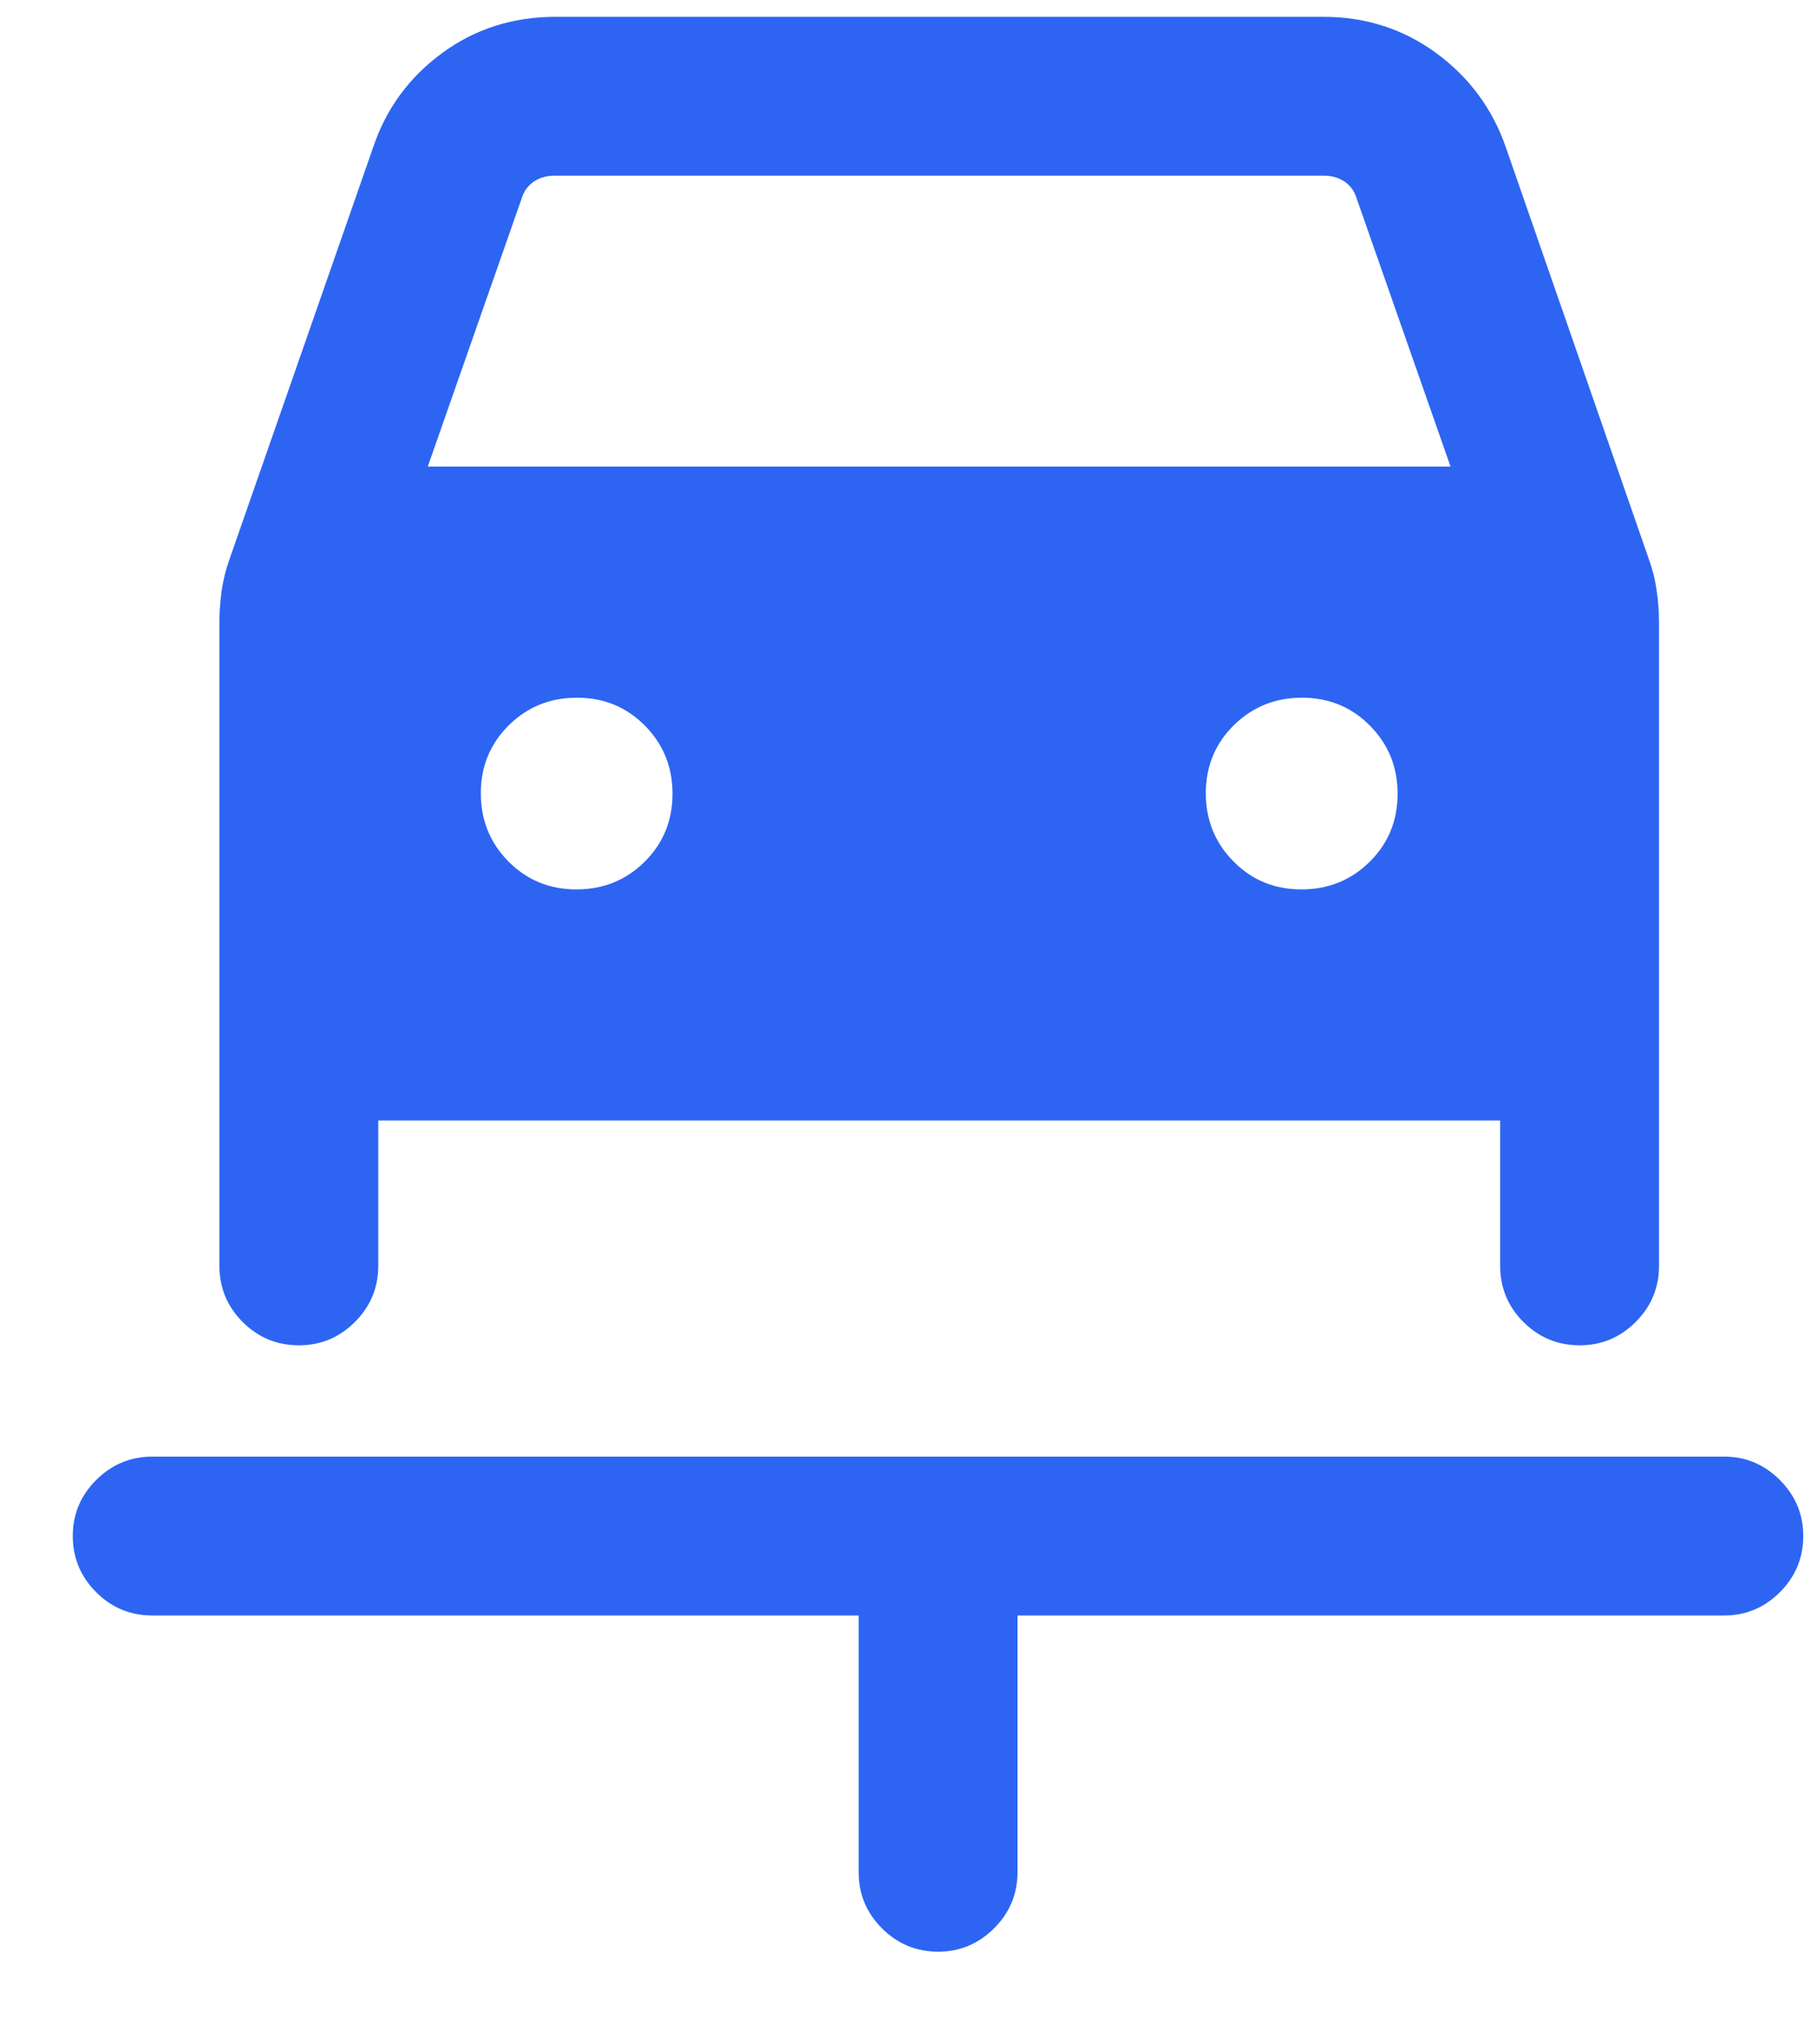 <svg width="16" height="18" viewBox="0 0 16 18" fill="none" xmlns="http://www.w3.org/2000/svg">
<path d="M8.262 17.184C8.068 17.184 7.903 17.115 7.766 16.978C7.629 16.841 7.561 16.676 7.561 16.482V14.224H1.343C1.149 14.224 0.984 14.156 0.847 14.019C0.71 13.882 0.641 13.717 0.641 13.524C0.641 13.332 0.71 13.167 0.847 13.031C0.984 12.894 1.149 12.825 1.343 12.825H15.182C15.372 12.825 15.536 12.894 15.673 13.031C15.81 13.169 15.879 13.332 15.879 13.523C15.879 13.717 15.81 13.882 15.673 14.019C15.536 14.156 15.372 14.224 15.182 14.224H8.96V16.482C8.96 16.676 8.891 16.841 8.754 16.978C8.616 17.115 8.452 17.184 8.262 17.184ZM5.075 7.831C5.312 7.831 5.512 7.75 5.676 7.588C5.84 7.425 5.922 7.226 5.922 6.989C5.922 6.753 5.841 6.553 5.679 6.389C5.516 6.225 5.317 6.143 5.081 6.143C4.844 6.143 4.644 6.224 4.48 6.386C4.316 6.549 4.234 6.748 4.234 6.984C4.234 7.221 4.315 7.421 4.477 7.585C4.64 7.749 4.839 7.831 5.075 7.831ZM11.46 7.831C11.696 7.831 11.896 7.75 12.061 7.588C12.225 7.425 12.307 7.226 12.307 6.989C12.307 6.753 12.226 6.553 12.063 6.389C11.901 6.225 11.701 6.143 11.465 6.143C11.229 6.143 11.029 6.224 10.864 6.386C10.7 6.549 10.618 6.748 10.618 6.984C10.618 7.221 10.7 7.421 10.862 7.585C11.024 7.749 11.223 7.831 11.46 7.831ZM2.633 11.845C2.439 11.845 2.274 11.777 2.137 11.64C2 11.503 1.932 11.338 1.932 11.144V5.489C1.932 5.389 1.939 5.293 1.952 5.201C1.965 5.108 1.988 5.017 2.019 4.929L3.288 1.291C3.403 0.952 3.606 0.677 3.895 0.466C4.184 0.254 4.517 0.148 4.894 0.148H11.651C12.024 0.148 12.355 0.254 12.645 0.466C12.934 0.677 13.139 0.952 13.258 1.291L14.521 4.928C14.553 5.016 14.575 5.106 14.588 5.199C14.602 5.292 14.609 5.388 14.609 5.488V11.144C14.609 11.338 14.54 11.503 14.403 11.64C14.265 11.777 14.101 11.845 13.911 11.845C13.717 11.845 13.552 11.777 13.415 11.64C13.278 11.503 13.21 11.338 13.21 11.144V9.866H3.331V11.144C3.331 11.338 3.262 11.503 3.125 11.64C2.987 11.777 2.824 11.845 2.633 11.845ZM3.767 4.108H12.773L11.947 1.749C11.928 1.685 11.893 1.636 11.841 1.6C11.79 1.565 11.729 1.547 11.659 1.547H4.882C4.811 1.547 4.75 1.565 4.699 1.6C4.648 1.636 4.612 1.685 4.593 1.749L3.767 4.108Z" fill="#2D65F2"/>
</svg>
